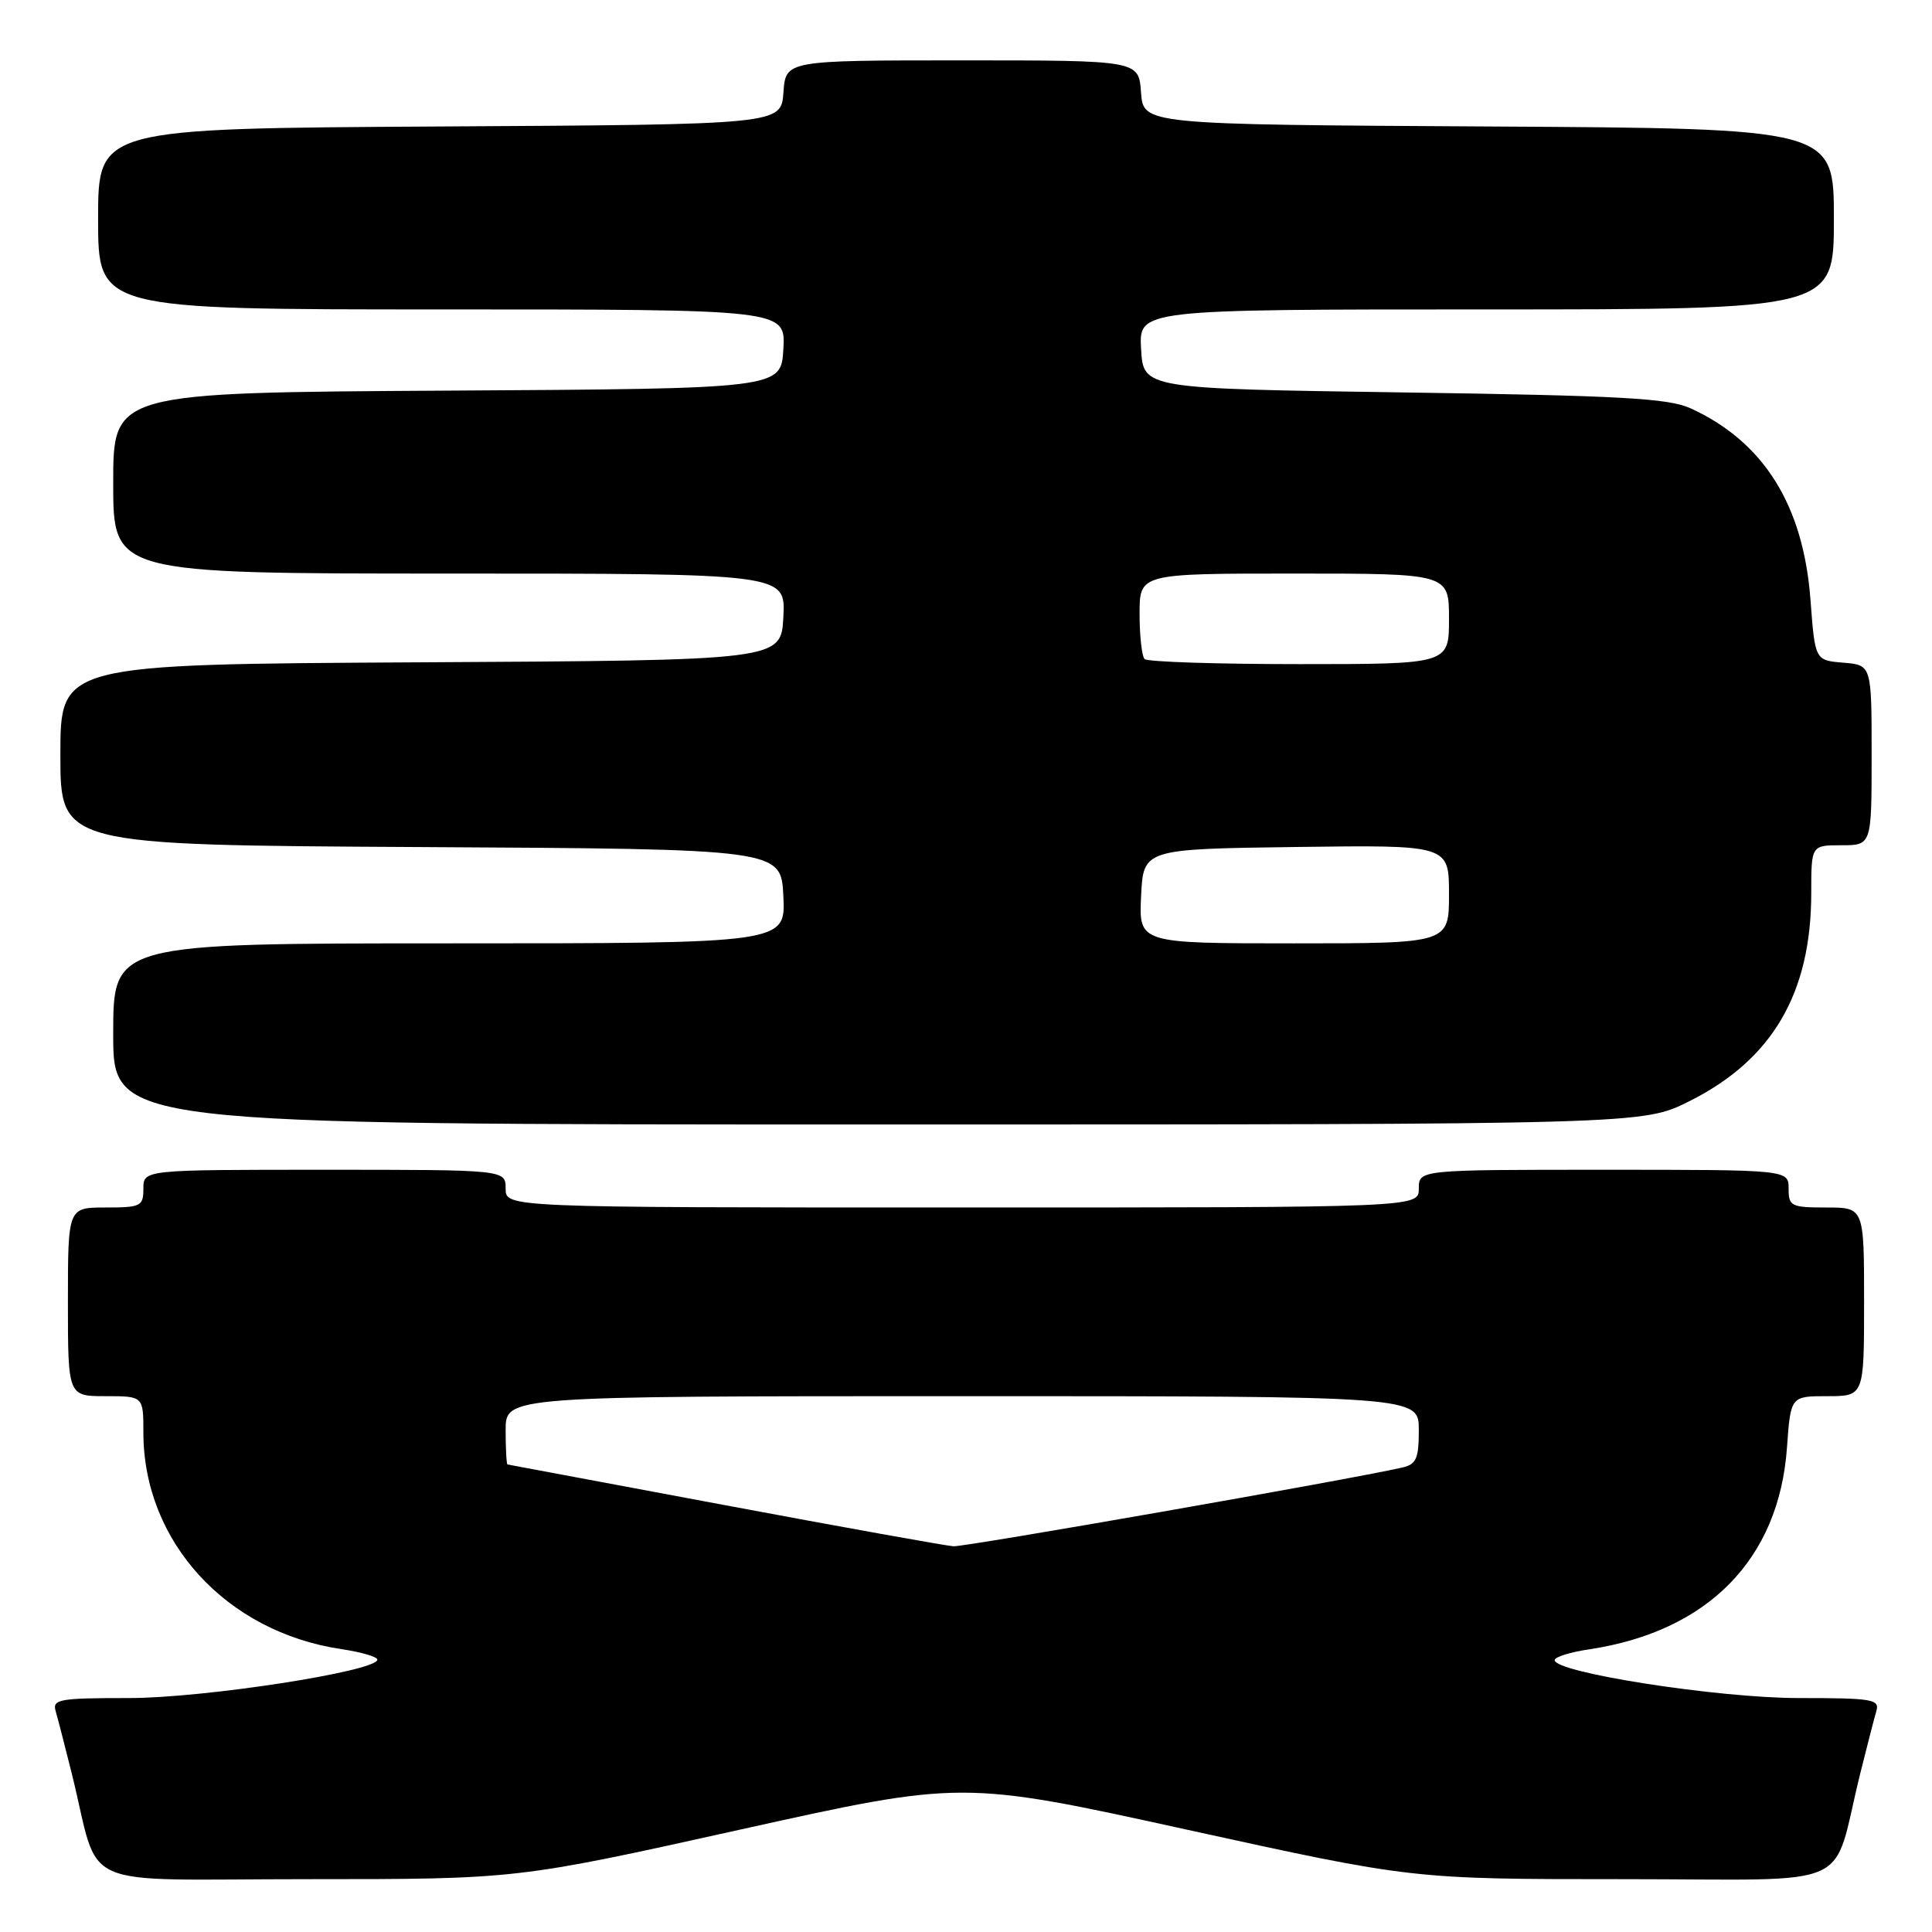 <?xml version="1.0" encoding="UTF-8" standalone="no"?>
<!DOCTYPE svg PUBLIC "-//W3C//DTD SVG 1.1//EN" "http://www.w3.org/Graphics/SVG/1.1/DTD/svg11.dtd" >
<svg xmlns="http://www.w3.org/2000/svg" xmlns:xlink="http://www.w3.org/1999/xlink" version="1.1" viewBox="0 0 256 256">
 <g >
 <path fill="currentColor"
d=" M 98.00 242.45 C 127.50 235.90 127.50 235.90 157.32 242.45 C 187.15 249.00 187.15 249.00 215.03 249.00 C 246.56 249.00 242.58 250.77 246.49 235.00 C 247.38 231.43 248.34 227.71 248.62 226.75 C 249.09 225.16 248.15 225.00 238.32 225.00 C 227.67 225.00 206.00 221.63 206.00 219.97 C 206.00 219.56 208.05 218.92 210.55 218.55 C 226.32 216.18 235.72 206.61 236.78 191.85 C 237.27 185.00 237.27 185.00 242.13 185.00 C 247.00 185.00 247.00 185.00 247.00 172.50 C 247.00 160.00 247.00 160.00 242.00 160.00 C 237.33 160.00 237.00 159.83 237.00 157.50 C 237.00 155.00 237.00 155.00 212.50 155.00 C 188.00 155.00 188.00 155.00 188.00 157.50 C 188.00 160.00 188.00 160.00 127.50 160.00 C 67.00 160.00 67.00 160.00 67.00 157.50 C 67.00 155.00 67.00 155.00 43.00 155.00 C 19.00 155.00 19.00 155.00 19.00 157.50 C 19.00 159.83 18.67 160.00 14.00 160.00 C 9.00 160.00 9.00 160.00 9.00 172.50 C 9.00 185.00 9.00 185.00 14.00 185.00 C 19.00 185.00 19.00 185.00 19.00 189.82 C 19.00 204.26 29.98 216.26 45.25 218.52 C 47.86 218.91 50.00 219.53 50.00 219.91 C 50.00 221.45 27.05 225.00 17.11 225.00 C 7.82 225.00 6.91 225.16 7.38 226.75 C 7.66 227.71 8.62 231.43 9.51 235.00 C 13.42 250.77 9.46 249.00 40.79 249.00 C 68.50 249.00 68.50 249.00 98.00 242.45 Z  M 223.82 145.93 C 234.84 140.43 240.00 131.62 240.00 118.32 C 240.00 112.00 240.00 112.00 244.00 112.00 C 248.00 112.00 248.00 112.00 248.00 100.06 C 248.00 88.12 248.00 88.12 244.25 87.81 C 240.50 87.50 240.50 87.50 239.90 79.50 C 238.96 66.93 233.70 58.53 224.00 54.10 C 221.09 52.77 214.73 52.42 186.00 52.00 C 151.50 51.50 151.50 51.50 151.20 46.25 C 150.90 41.00 150.90 41.00 196.95 41.00 C 243.00 41.00 243.00 41.00 243.00 29.01 C 243.00 17.02 243.00 17.02 197.25 16.76 C 151.50 16.50 151.50 16.50 151.19 12.25 C 150.89 8.00 150.89 8.00 127.50 8.00 C 104.11 8.00 104.11 8.00 103.81 12.25 C 103.50 16.50 103.50 16.50 58.25 16.76 C 13.00 17.02 13.00 17.02 13.00 29.01 C 13.00 41.00 13.00 41.00 58.55 41.00 C 104.10 41.00 104.10 41.00 103.80 46.25 C 103.50 51.50 103.50 51.50 59.25 51.76 C 15.00 52.02 15.00 52.02 15.00 64.01 C 15.00 76.00 15.00 76.00 59.55 76.00 C 104.10 76.00 104.10 76.00 103.80 81.75 C 103.50 87.50 103.50 87.50 55.75 87.76 C 8.00 88.02 8.00 88.02 8.00 100.00 C 8.00 111.98 8.00 111.98 55.75 112.24 C 103.50 112.50 103.50 112.50 103.80 118.75 C 104.10 125.00 104.10 125.00 59.55 125.00 C 15.00 125.00 15.00 125.00 15.00 137.00 C 15.00 149.00 15.00 149.00 116.34 149.00 C 217.68 149.00 217.68 149.00 223.82 145.93 Z  M 96.00 199.43 C 80.32 196.49 67.39 194.07 67.25 194.05 C 67.11 194.02 67.00 191.97 67.00 189.50 C 67.00 185.00 67.00 185.00 127.50 185.00 C 188.00 185.00 188.00 185.00 188.00 189.48 C 188.00 193.31 187.67 194.04 185.75 194.47 C 178.67 196.08 127.87 204.98 126.34 204.89 C 125.33 204.82 111.68 202.37 96.00 199.43 Z  M 151.20 118.75 C 151.50 112.50 151.50 112.50 171.75 112.23 C 192.00 111.96 192.00 111.96 192.00 118.48 C 192.00 125.00 192.00 125.00 171.45 125.00 C 150.90 125.00 150.90 125.00 151.20 118.75 Z  M 151.67 87.33 C 151.30 86.97 151.00 84.27 151.00 81.33 C 151.00 76.00 151.00 76.00 171.50 76.00 C 192.00 76.00 192.00 76.00 192.00 82.00 C 192.00 88.00 192.00 88.00 172.17 88.00 C 161.26 88.00 152.03 87.70 151.67 87.33 Z "/>
</g>
</svg>